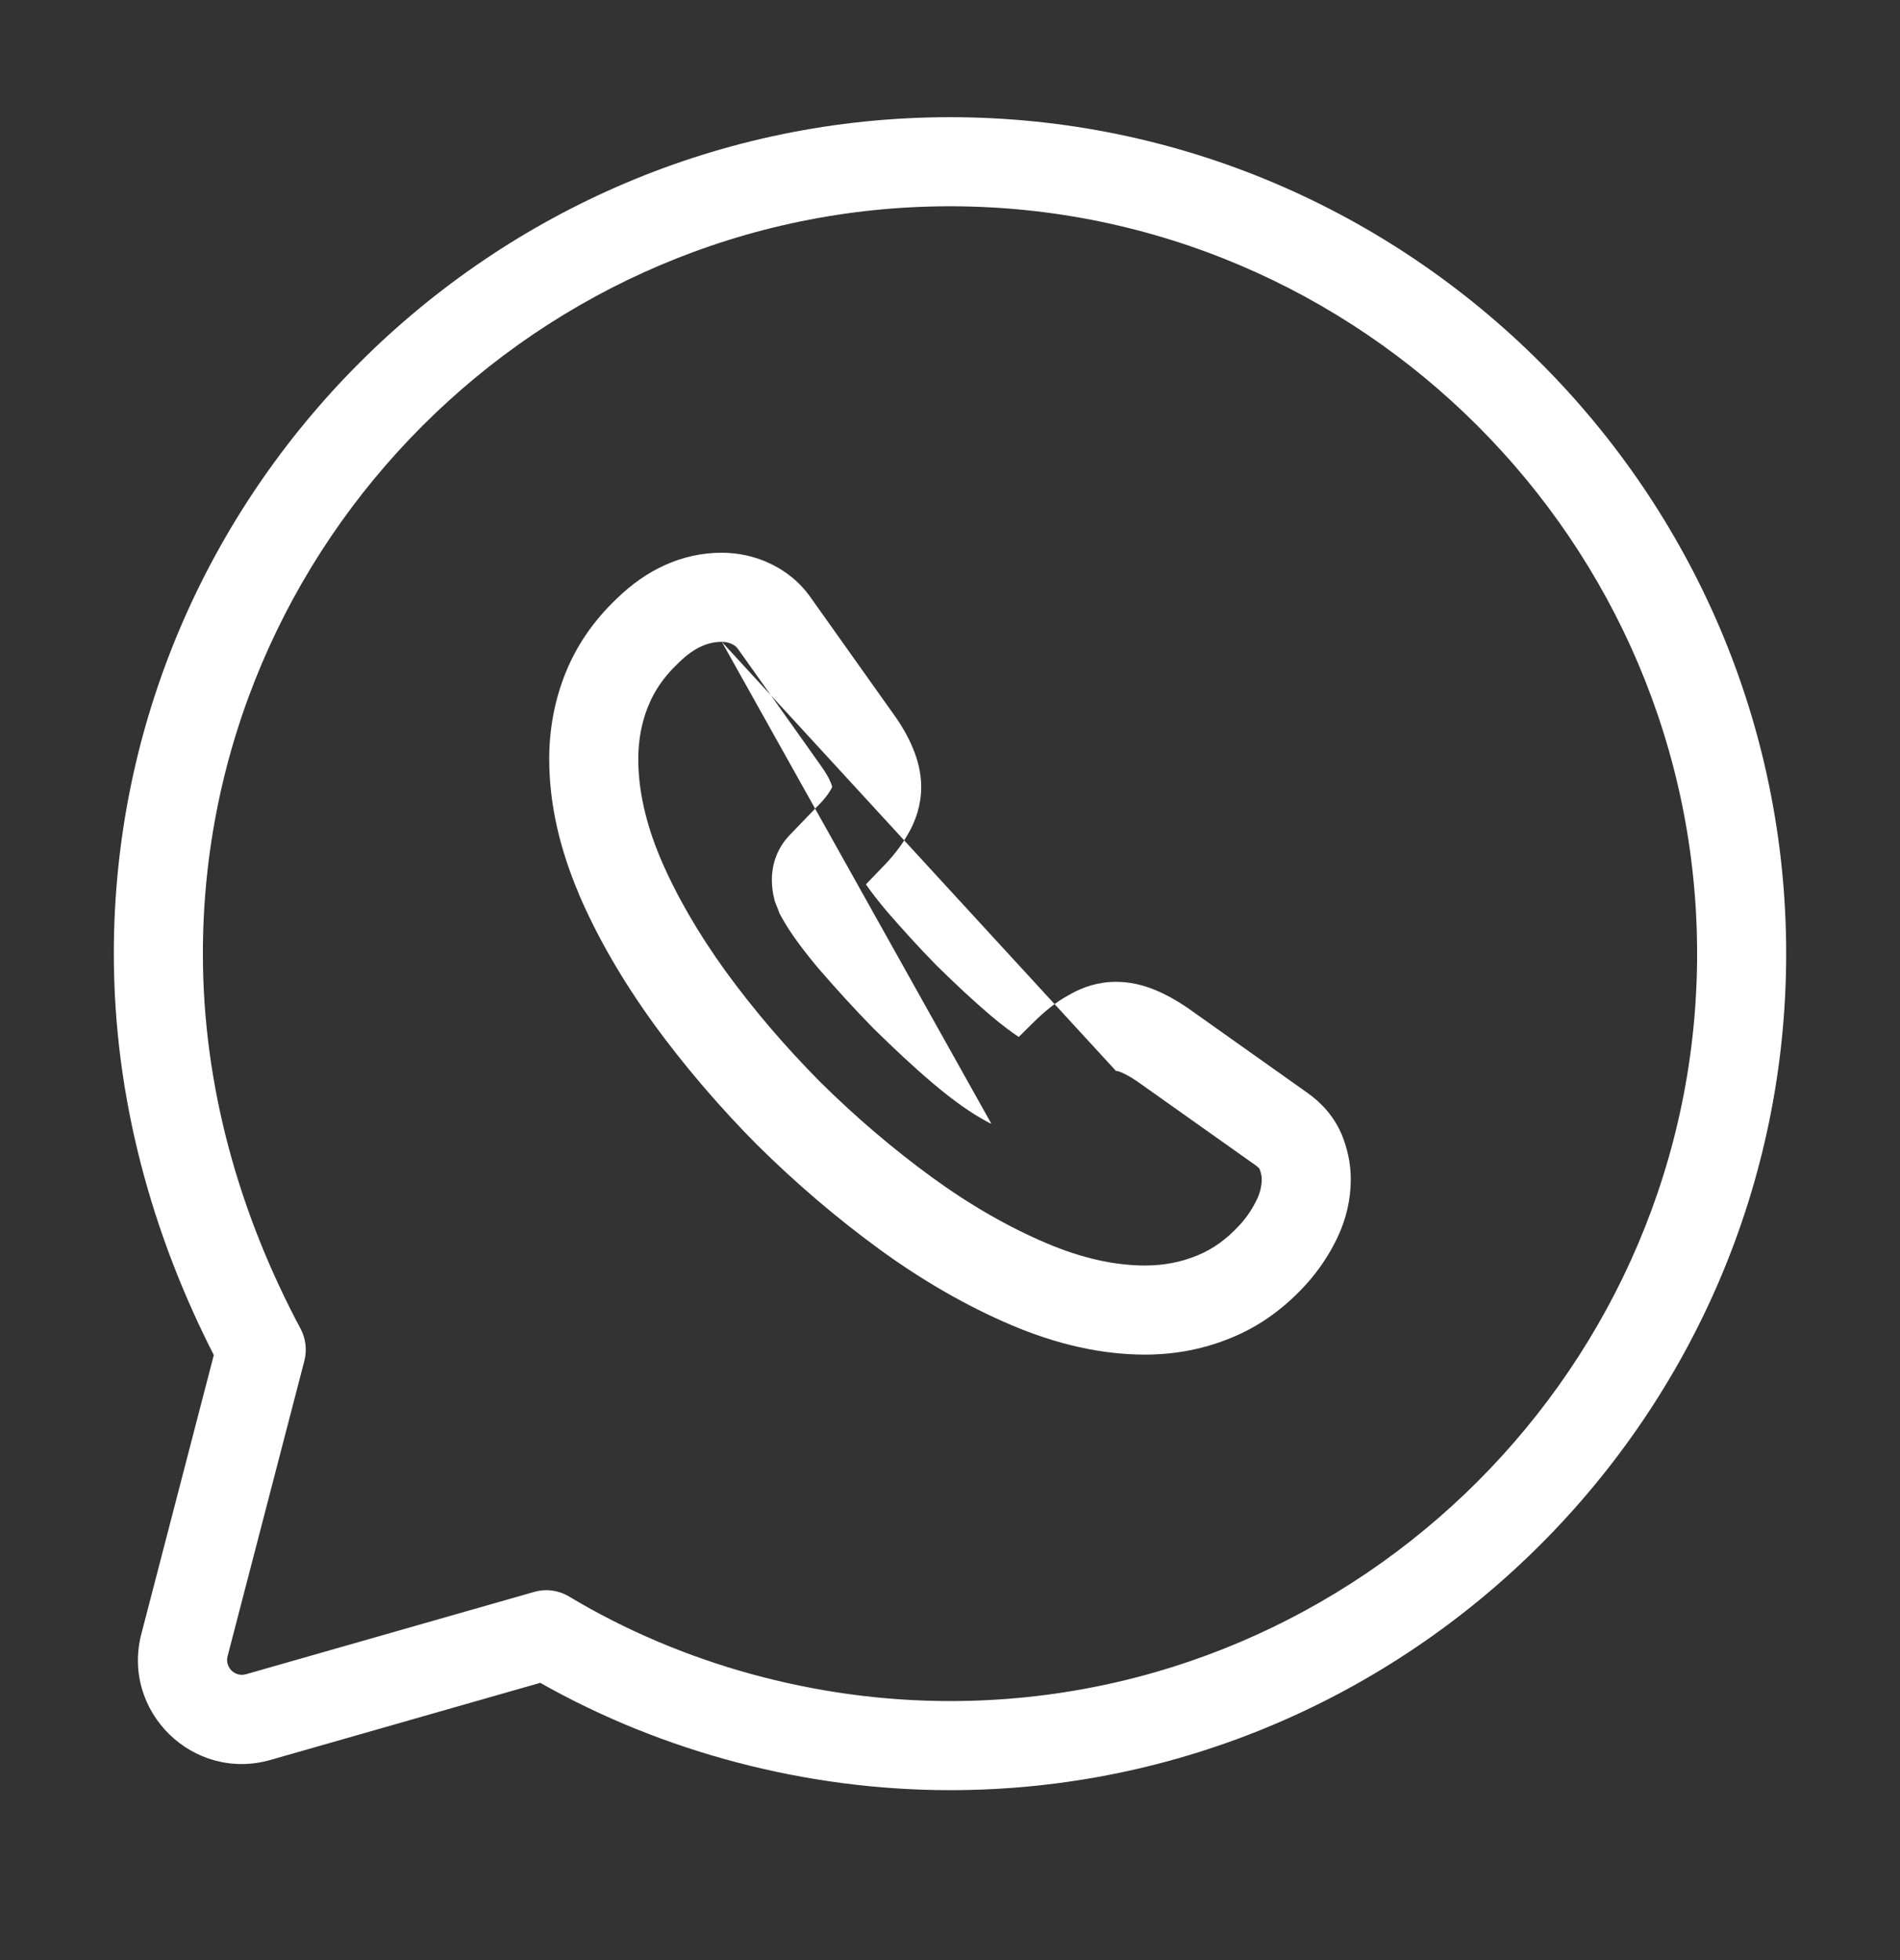 <svg width="32" height="33" viewBox="0 0 32 33" fill="none" xmlns="http://www.w3.org/2000/svg">
<rect x="0" y="0" width="32" height="33" fill="#333333" stroke="none"/>
<path fill-rule="evenodd" clip-rule="evenodd" d="M1.917 16.056C1.917 8.308 8.252 1.973 16 1.973C23.747 1.973 30.083 8.308 30.083 16.056C30.083 23.803 23.747 30.139 16 30.139C13.578 30.139 11.157 29.497 9.099 28.332L4.556 29.63C3.254 30.002 2.04 28.817 2.381 27.507L3.601 22.814C2.565 20.785 1.917 18.491 1.917 16.056ZM16 3.473C9.081 3.473 3.417 9.137 3.417 16.056C3.417 18.316 4.044 20.462 5.062 22.37C5.15 22.536 5.173 22.729 5.126 22.911L3.833 27.884C3.784 28.071 3.958 28.241 4.144 28.187L8.994 26.802C9.194 26.744 9.408 26.773 9.586 26.88C11.468 28.009 13.734 28.639 16 28.639C22.919 28.639 28.583 22.975 28.583 16.056C28.583 9.137 22.919 3.473 16 3.473Z" fill="white"/>
<path fill-rule="evenodd" clip-rule="evenodd" d="M12.157 10.806C11.944 10.806 11.704 10.888 11.433 11.155L11.427 11.161L11.422 11.166C11.178 11.395 11.015 11.64 10.914 11.897L10.912 11.901C10.806 12.166 10.75 12.461 10.75 12.78C10.75 13.287 10.867 13.841 11.123 14.45C11.386 15.067 11.752 15.702 12.218 16.348C12.692 16.999 13.225 17.622 13.817 18.219C14.415 18.81 15.04 19.343 15.699 19.823C16.343 20.292 16.985 20.658 17.619 20.928C18.234 21.19 18.789 21.306 19.284 21.306C19.61 21.306 19.902 21.246 20.168 21.136L20.172 21.134C20.423 21.031 20.658 20.867 20.886 20.616C21.008 20.482 21.099 20.34 21.172 20.187C21.227 20.07 21.25 19.957 21.25 19.854C21.25 19.805 21.242 19.754 21.214 19.682C21.208 19.671 21.192 19.65 21.147 19.619L21.14 19.614L19.157 18.209C19.038 18.128 18.948 18.08 18.88 18.052C18.852 18.041 18.832 18.035 18.82 18.033C18.808 18.03 18.801 18.03 18.797 18.03L18.795 18.03M16.696 18.918L16.661 18.904L16.626 18.885C16.356 18.742 16.052 18.526 15.717 18.243L15.716 18.242C15.378 17.956 15.051 17.648 14.721 17.324L14.716 17.319L14.711 17.314C14.385 16.982 14.086 16.652 13.808 16.331L13.802 16.325C13.525 15.997 13.301 15.695 13.158 15.432L13.126 15.373L13.107 15.319L13.103 15.309C13.103 15.308 13.102 15.306 13.101 15.304C13.094 15.287 13.08 15.253 13.066 15.216L13.05 15.176L13.04 15.134C13.016 15.037 13 14.933 13 14.814C13 14.539 13.095 14.267 13.309 14.05L13.767 13.574L13.773 13.569C13.883 13.459 13.95 13.368 13.986 13.305L13.992 13.294L13.999 13.284C14.009 13.266 14.013 13.255 14.014 13.251C14.014 13.25 14.015 13.25 14.015 13.249C14.014 13.247 14.014 13.243 14.013 13.239C14.01 13.225 14.003 13.204 13.992 13.178L13.987 13.166C13.96 13.1 13.913 13.013 13.832 12.901L13.829 12.896L12.43 10.927C12.405 10.89 12.375 10.866 12.33 10.845L12.32 10.84C12.277 10.82 12.221 10.806 12.157 10.806M13.109 15.322C13.109 15.323 13.109 15.323 13.109 15.322V15.322ZM10.387 10.079C10.884 9.594 11.484 9.306 12.157 9.306C12.428 9.306 12.707 9.363 12.963 9.485C13.227 9.608 13.471 9.797 13.66 10.069L15.051 12.026C15.184 12.211 15.293 12.398 15.373 12.592C15.455 12.785 15.515 13.011 15.515 13.248C15.515 13.539 15.43 13.813 15.286 14.054C15.168 14.26 15.011 14.452 14.838 14.625L14.584 14.889C14.667 15.01 14.785 15.164 14.944 15.352C15.205 15.652 15.48 15.956 15.776 16.257C16.092 16.567 16.389 16.846 16.686 17.098C16.876 17.259 17.033 17.375 17.158 17.458L17.41 17.209C17.584 17.036 17.782 16.871 18.002 16.752C18.238 16.614 18.502 16.53 18.797 16.53C19.021 16.53 19.238 16.578 19.447 16.664C19.642 16.743 19.828 16.851 20.006 16.971L20.012 16.976L22.004 18.388C22.255 18.562 22.461 18.79 22.59 19.084L22.595 19.095L22.6 19.107C22.688 19.326 22.75 19.571 22.75 19.854C22.75 20.183 22.677 20.514 22.528 20.829C22.396 21.108 22.223 21.374 21.997 21.624C21.637 22.02 21.223 22.324 20.742 22.521C20.287 22.71 19.799 22.806 19.284 22.806C18.553 22.806 17.798 22.634 17.031 22.308C16.283 21.99 15.543 21.564 14.817 21.037L14.816 21.036C14.094 20.509 13.411 19.927 12.76 19.283L12.754 19.278C12.11 18.628 11.526 17.946 11.004 17.23L11.002 17.226C10.483 16.506 10.056 15.774 9.742 15.036L9.742 15.033C9.421 14.274 9.25 13.521 9.25 12.78C9.25 12.284 9.338 11.799 9.519 11.345C9.706 10.873 9.997 10.449 10.387 10.079Z" fill="white"/>
</svg>
